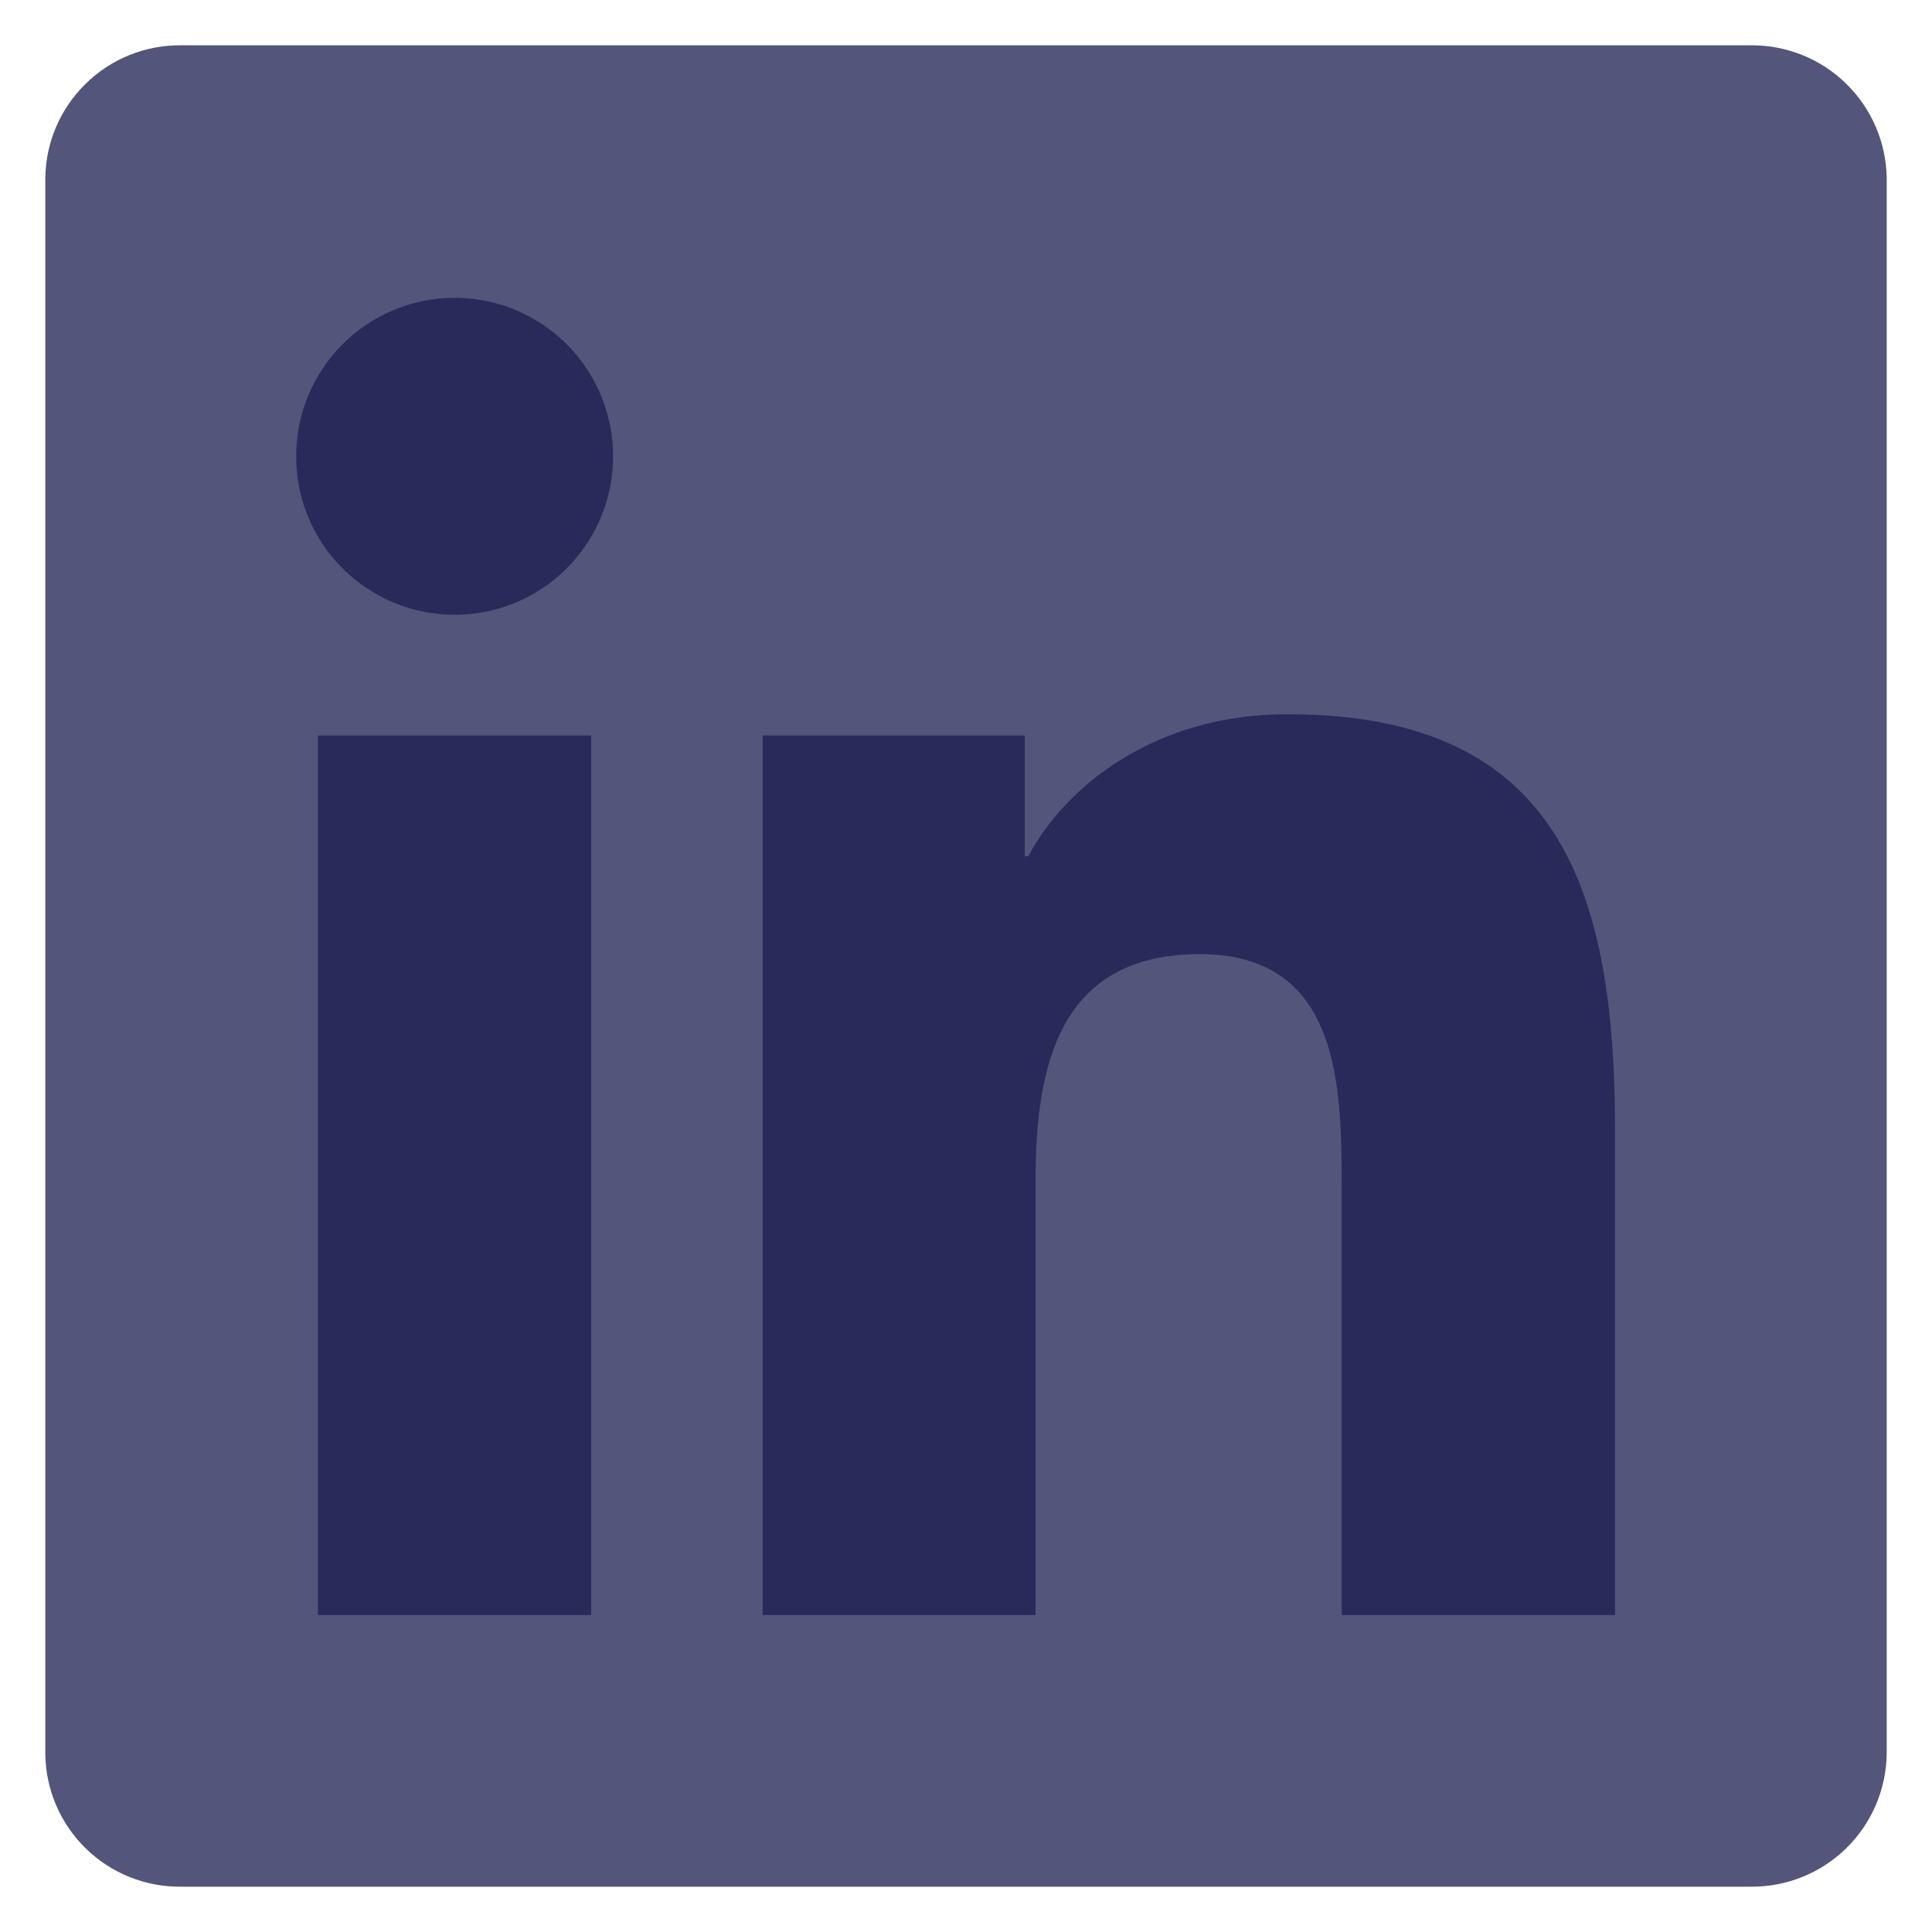 <svg width="20" height="20" viewBox="0 0 20 20" fill="none" xmlns="http://www.w3.org/2000/svg">
<g clip-path="url(#clip0_846_3350)">
<path d="M18.125 0.469H1.875C1.506 0.465 1.151 0.608 0.888 0.866C0.624 1.123 0.473 1.475 0.469 1.844V18.159C0.474 18.528 0.625 18.879 0.889 19.136C1.152 19.393 1.507 19.535 1.875 19.531H18.125C18.494 19.534 18.849 19.391 19.112 19.133C19.376 18.875 19.526 18.523 19.531 18.155V1.839C19.525 1.472 19.373 1.121 19.11 0.865C18.847 0.608 18.493 0.466 18.125 0.469Z" fill="#53557A"/>
<path d="M3.291 7.614H6.12V16.719H3.291V7.614ZM4.706 3.083C5.031 3.083 5.348 3.179 5.618 3.36C5.888 3.54 6.098 3.796 6.222 4.096C6.346 4.396 6.379 4.726 6.315 5.044C6.252 5.363 6.095 5.655 5.866 5.884C5.636 6.114 5.344 6.27 5.025 6.333C4.707 6.396 4.377 6.363 4.077 6.239C3.778 6.115 3.522 5.904 3.341 5.634C3.161 5.364 3.065 5.047 3.066 4.722C3.066 4.287 3.239 3.87 3.547 3.563C3.854 3.256 4.271 3.083 4.706 3.083ZM7.895 7.614H10.608V8.864H10.645C11.024 8.149 11.945 7.394 13.322 7.394C16.188 7.388 16.719 9.274 16.719 11.719V16.719H13.889V12.289C13.889 11.235 13.87 9.877 12.419 9.877C10.967 9.877 10.72 11.027 10.72 12.22V16.719H7.895V7.614Z" fill="#282B59"/>
</g>
<defs>
<clipPath id="clip0_846_3350">
<rect width="20" height="20" fill="white"/>
</clipPath>
</defs>
</svg>
